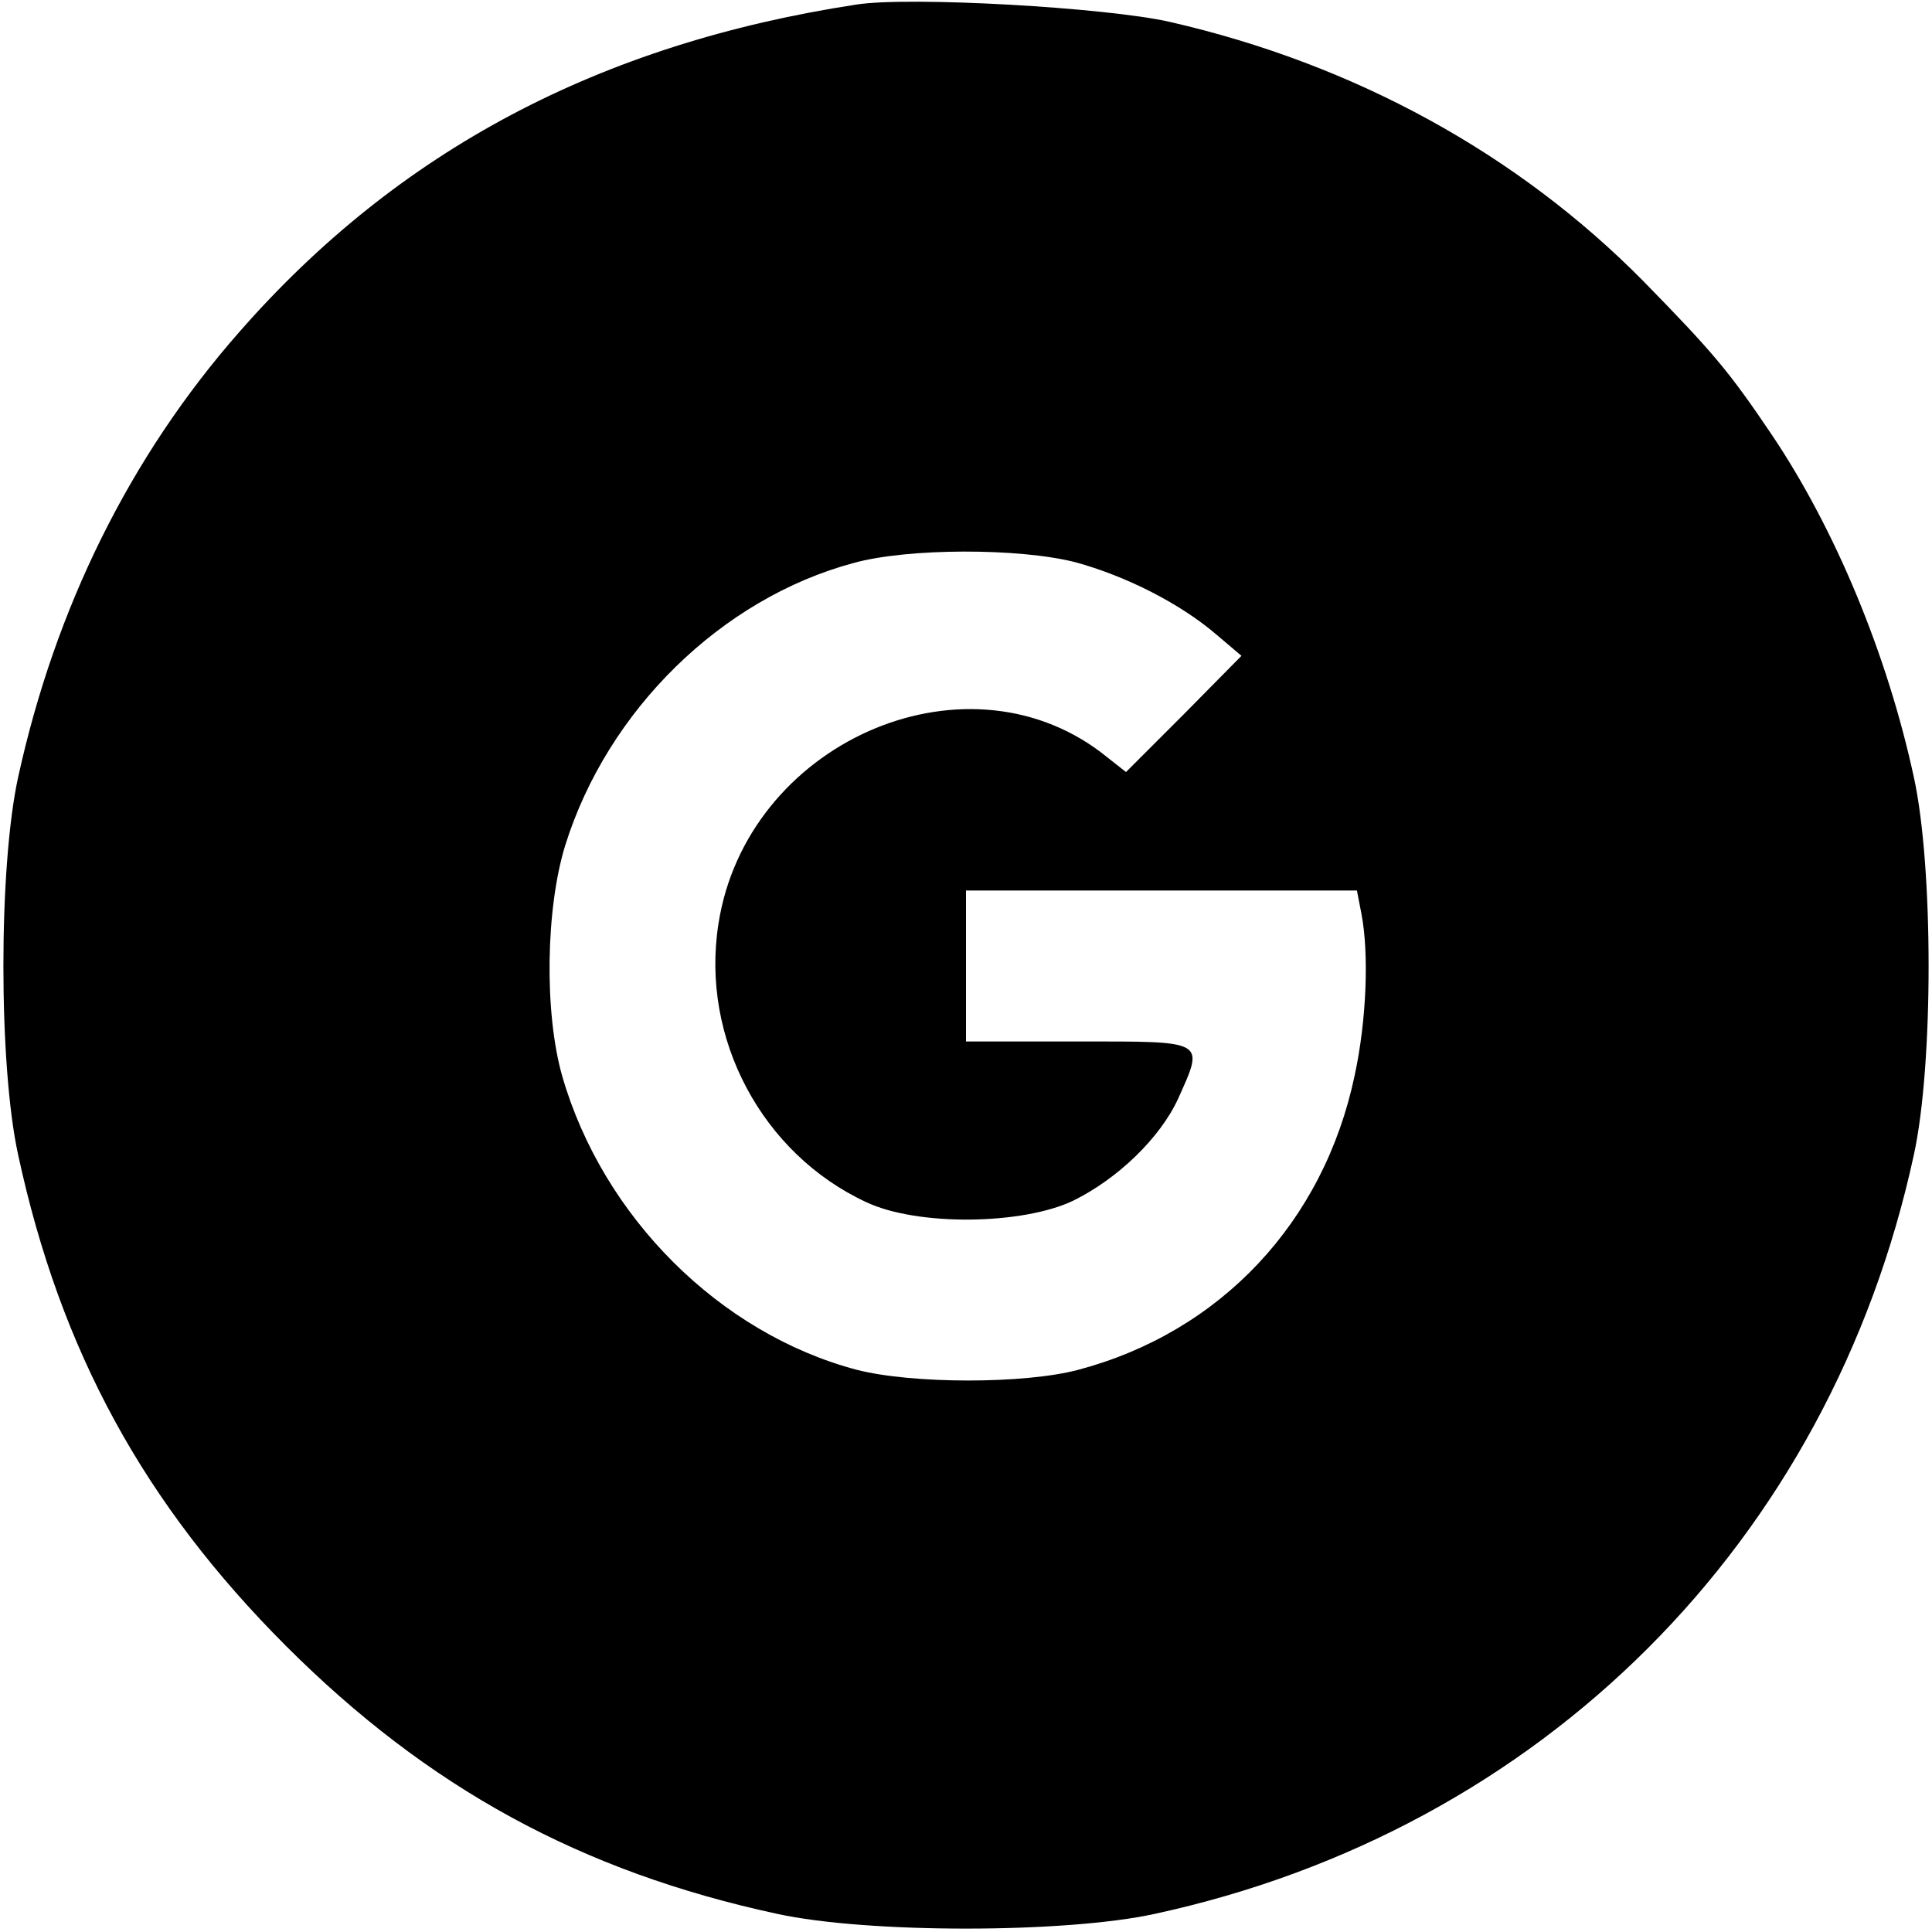 <svg version="1.0" xmlns="http://www.w3.org/2000/svg" width="341.333" height="341.333" viewBox="0 0 256 256"><path d="M113.5.6C79.5 5.8 52.8 19.9 31.7 44 17.2 60.5 7.3 80.6 2.4 103c-2.6 11.9-2.6 38.1 0 50 5.6 26 16.7 46.3 35.5 65.1C56.7 236.9 77 248 103 253.6c11.9 2.6 38.1 2.6 50 0 51.3-11.1 89.5-49.3 100.6-100.6 2.6-11.9 2.6-38.1 0-50-3.5-16.2-10.4-32.9-18.9-45.5-5.6-8.3-7.7-10.8-17-20.3C201.1 20.4 179.5 8.5 155 2.9 146.7 1 120.6-.5 113.5.6zm29 73.9c6.6 1.8 13.8 5.4 18.7 9.6l3.3 2.8-7.6 7.7-7.7 7.7-3.3-2.6c-18.4-13.9-47-1.1-50.7 22.7-2.4 15.2 5.8 30.5 19.6 36.9 6.8 3.2 20.7 3 27.4-.2 5.9-2.9 11.5-8.3 13.9-13.5 3.5-7.8 3.8-7.6-13.1-7.6h-15v-20h51.8l.6 3.1c1 5.2.7 14-.9 21.4-4.1 19.5-17.8 34-36.6 39-7.1 1.9-22 1.9-29.4 0-18.1-4.8-33.6-20.2-39-38.9-2.4-8.4-2.2-22.2.4-30.6 5.6-17.9 20.7-32.7 38.2-37.4 7.2-2 22-2 29.4-.1z"/></svg>
